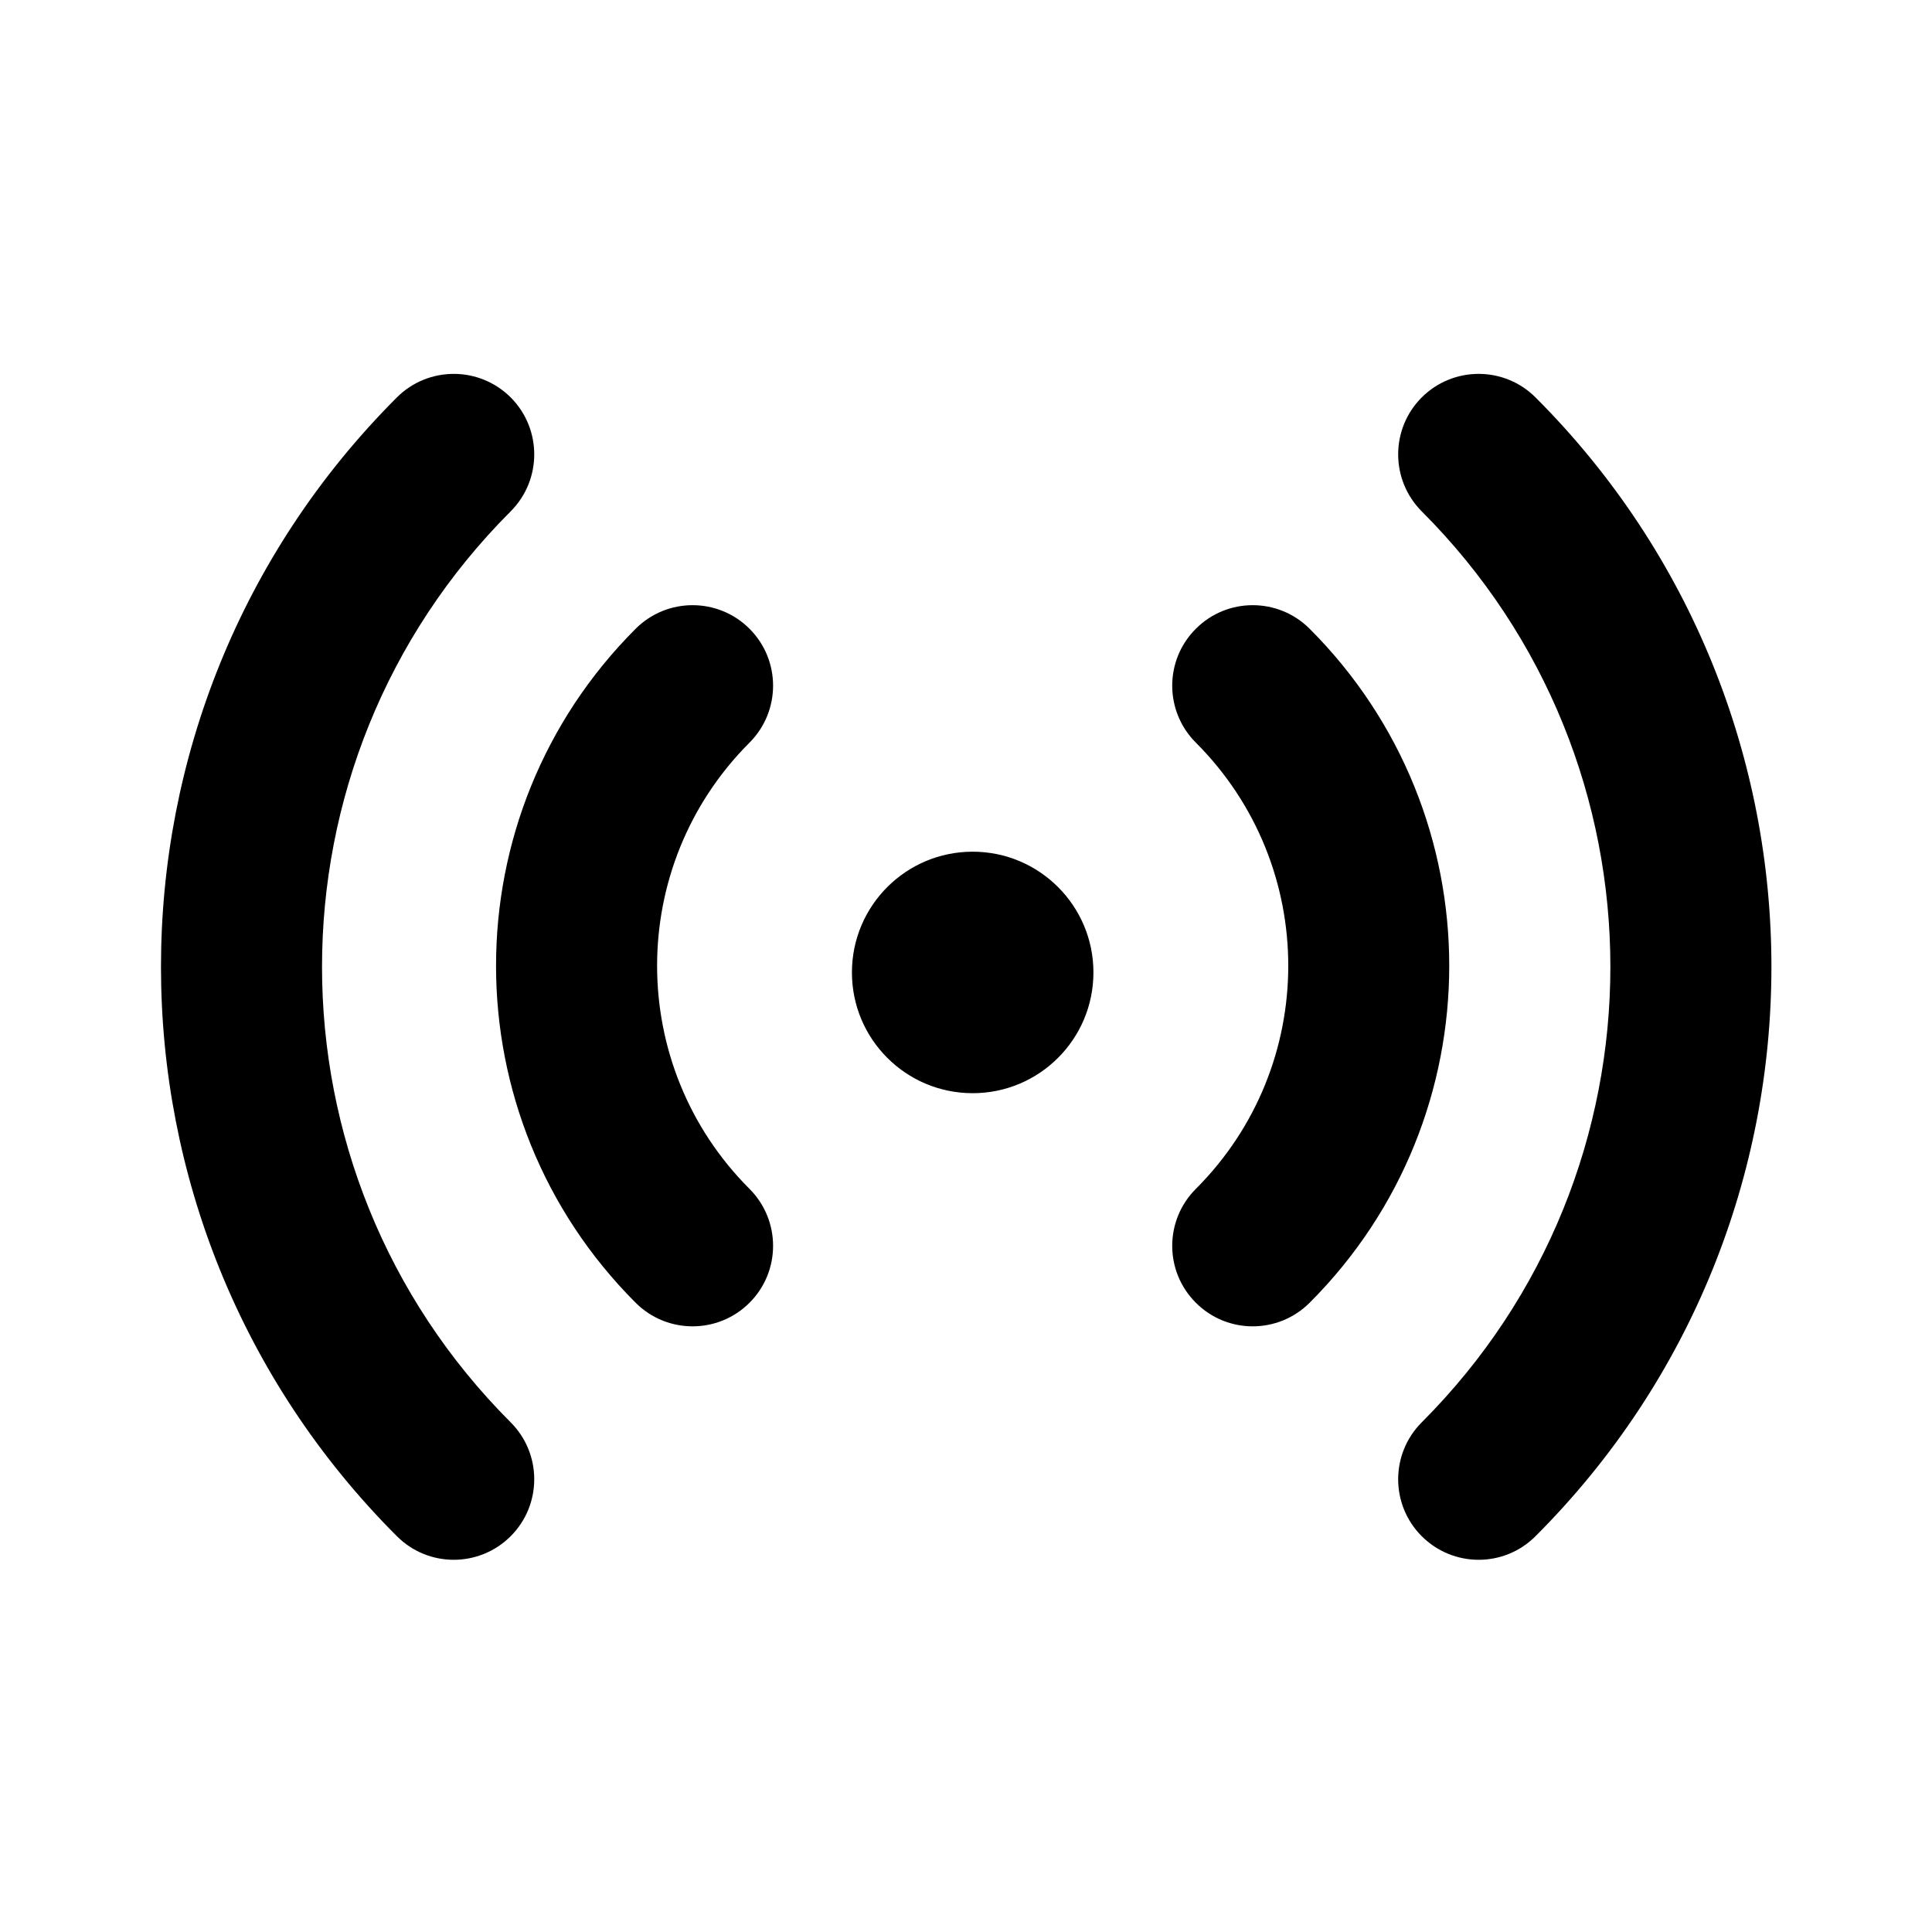 <svg width="24" height="24" viewBox="0 0 24 24" fill="currentColor" xmlns="http://www.w3.org/2000/svg">
<path d="M6.344 4.937C6.734 5.328 6.734 5.961 6.344 6.352C3.219 9.477 3.219 14.544 6.344 17.669C6.734 18.059 6.734 18.693 6.344 19.083C5.953 19.474 5.32 19.474 4.93 19.083C1.023 15.177 1.023 8.844 4.93 4.937C5.32 4.547 5.953 4.547 6.344 4.937ZM19.075 4.937C22.982 8.844 22.982 15.177 19.075 19.083C18.685 19.474 18.052 19.474 17.661 19.083C17.271 18.693 17.271 18.059 17.661 17.669C20.786 14.544 20.786 9.477 17.661 6.352C17.271 5.961 17.271 5.328 17.661 4.937C18.052 4.547 18.685 4.547 19.075 4.937ZM9.311 7.811C9.701 8.201 9.701 8.834 9.311 9.225C7.78 10.756 7.78 13.238 9.311 14.769C9.701 15.16 9.701 15.793 9.311 16.183C8.92 16.574 8.287 16.574 7.896 16.183C5.584 13.871 5.584 10.123 7.896 7.811C8.287 7.42 8.92 7.42 9.311 7.811ZM16.269 7.811C18.581 10.123 18.581 13.871 16.269 16.183C15.878 16.574 15.245 16.574 14.855 16.183C14.464 15.793 14.464 15.16 14.855 14.769C16.386 13.238 16.386 10.756 14.855 9.225C14.464 8.834 14.464 8.201 14.855 7.811C15.245 7.42 15.878 7.42 16.269 7.811ZM12.083 10.58C12.911 10.58 13.583 11.252 13.583 12.08C13.583 12.909 12.911 13.58 12.083 13.58C11.254 13.58 10.583 12.909 10.583 12.08C10.583 11.252 11.254 10.58 12.083 10.58Z" fill="currentColor"/>
</svg>
